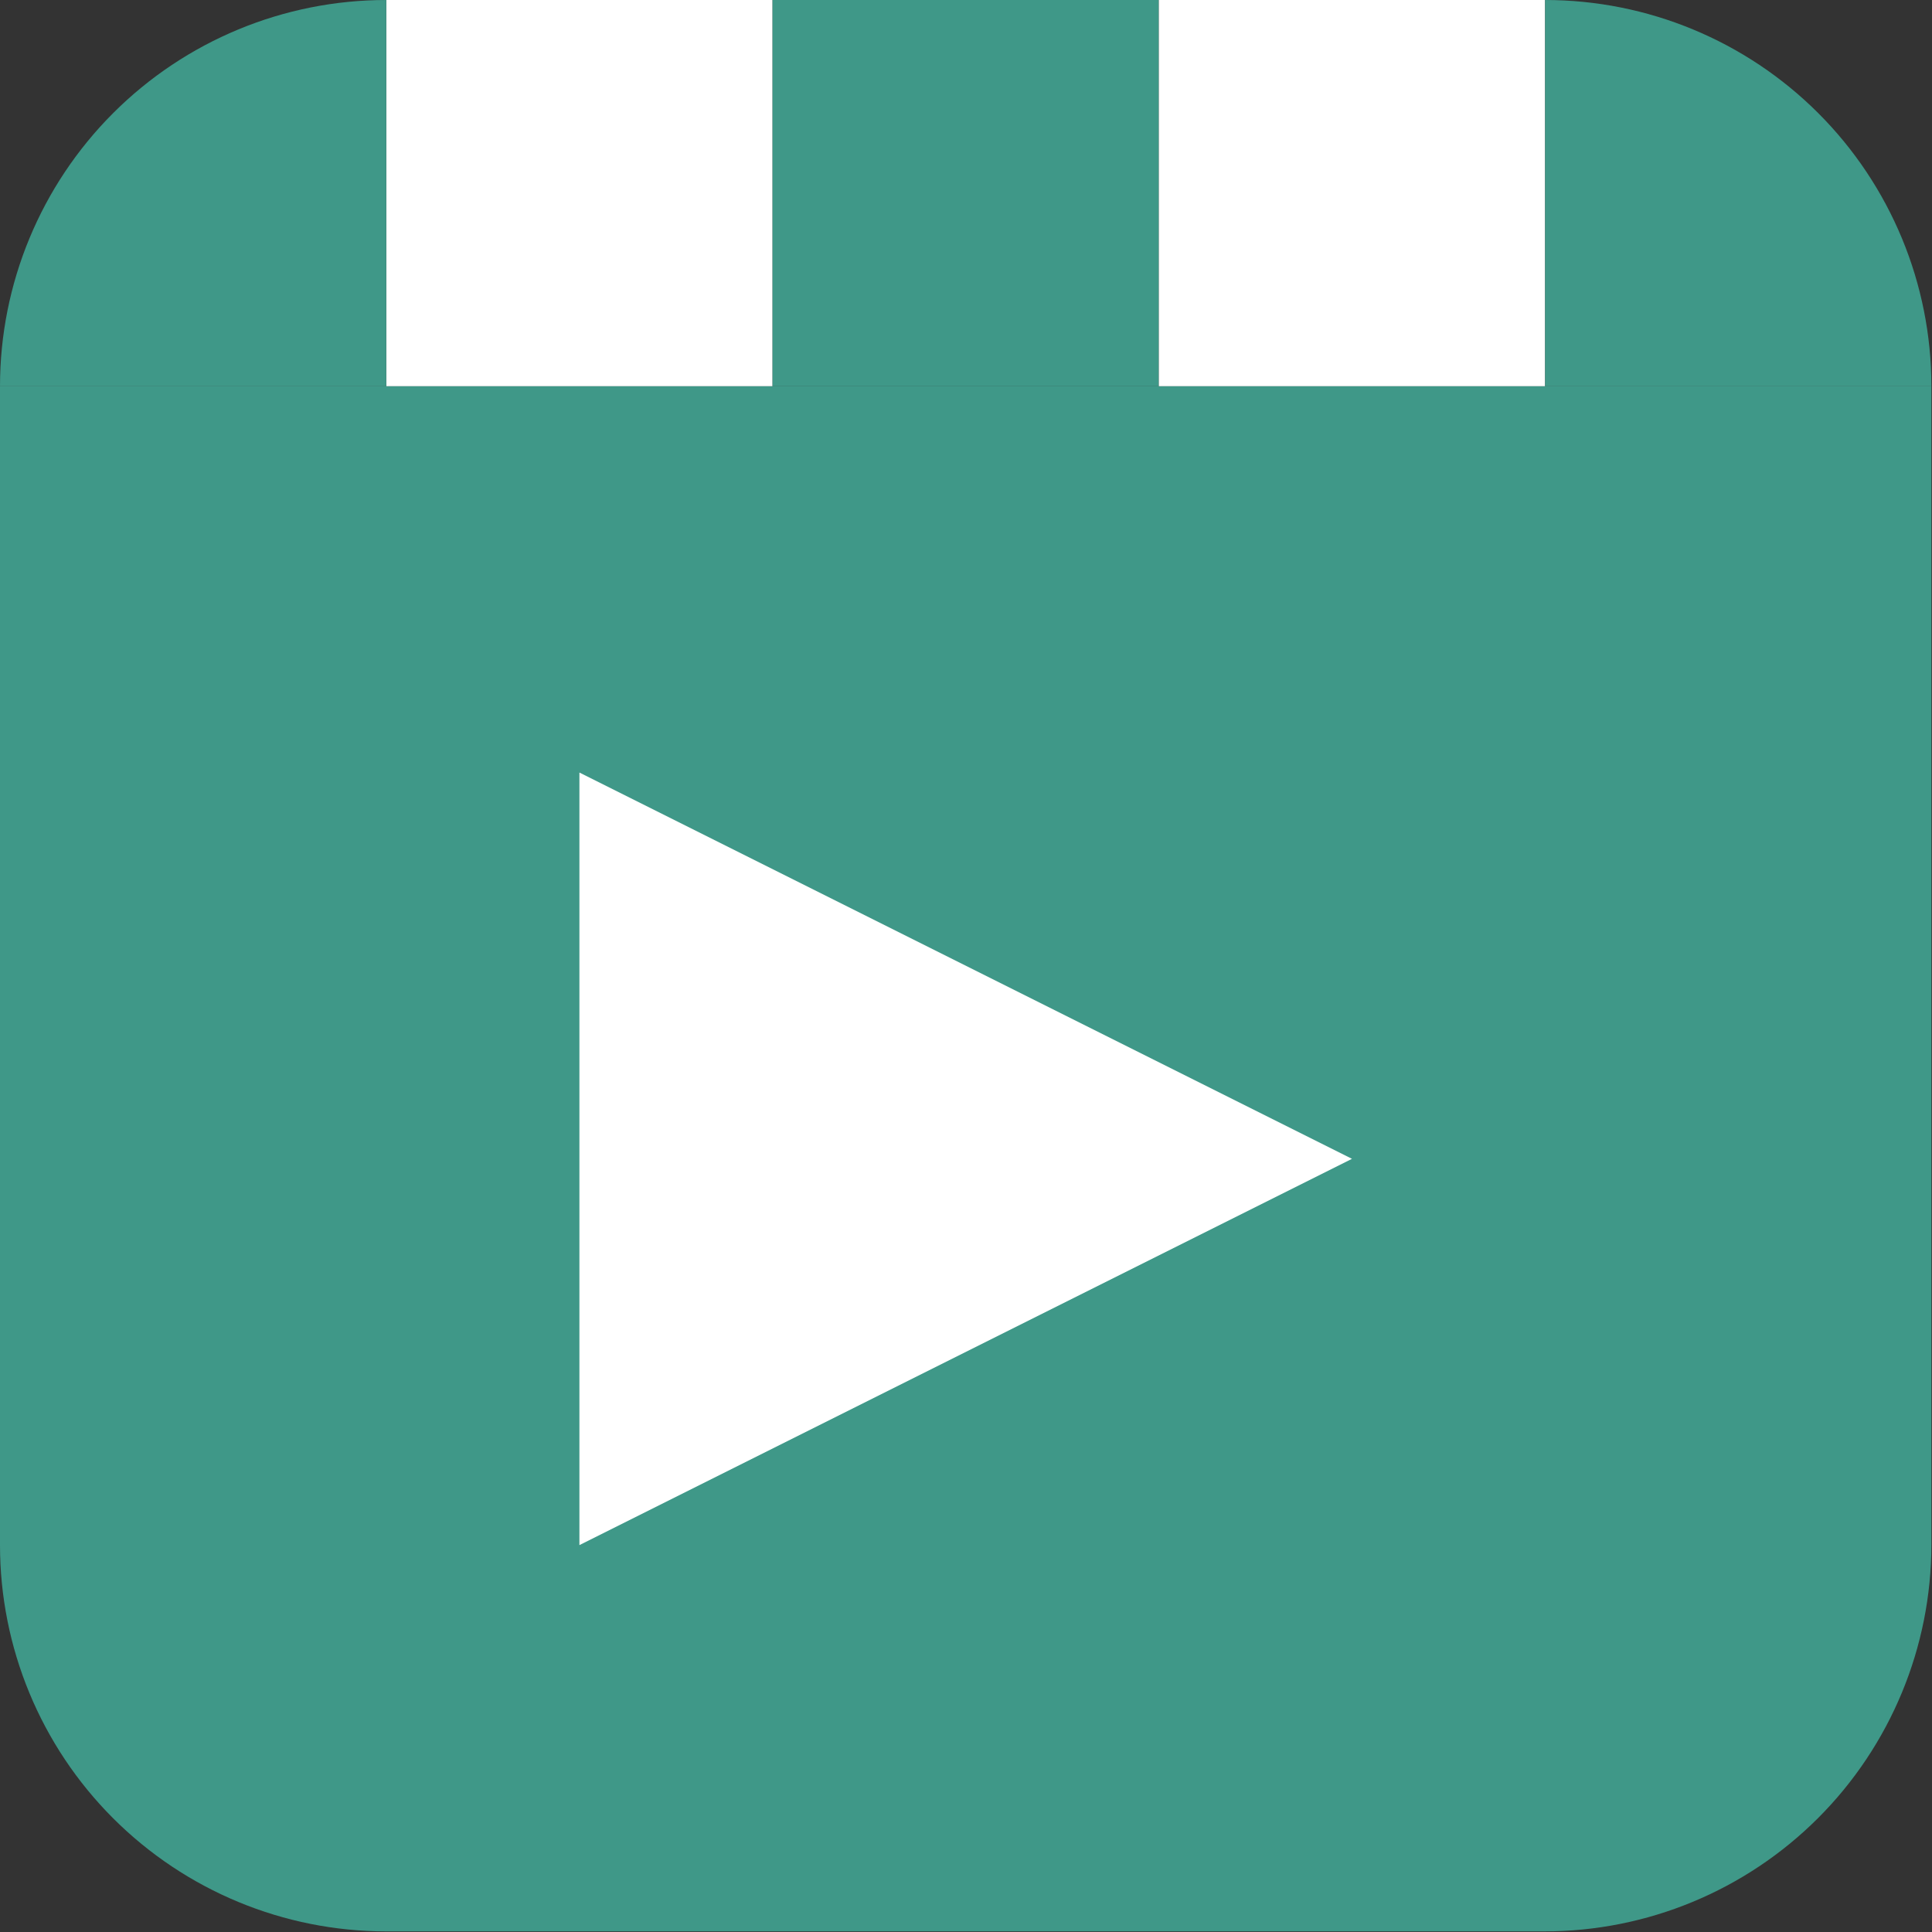 <?xml version="1.0" encoding="UTF-8" standalone="no"?><!DOCTYPE svg PUBLIC "-//W3C//DTD SVG 1.1//EN" "http://www.w3.org/Graphics/SVG/1.1/DTD/svg11.dtd"><svg width="100%" height="100%" viewBox="0 0 521 521" version="1.1" xmlns="http://www.w3.org/2000/svg" xmlnsxlink="http://www.w3.org/1999/xlink" xmlspace="preserve" xmlnsserif="http://www.serif.com/" style="fill-rule:evenodd;clip-rule:evenodd;stroke-linejoin:round;stroke-miterlimit:2;"><rect x="0" y="0" width="521" height="521" fill="#333333" stroke="none"/><g><rect x="104.167" y="0" width="104.167" height="104.167" style="fill:#fff;"/><rect x="208.333" y="0" width="104.167" height="104.167" style="fill:#3f9888;"/><rect x="312.5" y="0" width="104.167" height="104.167" style="fill:#fff;"/><path d="M520.833,104.158c0,-27.624 -10.973,-54.117 -30.507,-73.651c-19.533,-19.533 -46.027,-30.507 -73.651,-30.507l-0.008,0l-0,104.167l104.166,-0l0,-0.009Z" style="fill:#3f9888;"/><path d="M104.167,0l-0.009,0c-27.624,-0 -54.117,10.974 -73.651,30.507c-19.533,19.534 -30.507,46.027 -30.507,73.651l-0,0.009l104.167,-0l-0,-104.167Z" style="fill:#3f9888;"/><path d="M520.833,104.167l-520.833,-0l-0,312.523c-0,27.62 10.972,54.11 30.503,73.64c19.531,19.531 46.02,30.503 73.641,30.503c90.718,0 221.589,0 312.362,0c27.669,0 54.205,-10.991 73.771,-30.556c19.565,-19.566 30.556,-46.102 30.556,-73.771c0,-123.419 0,-312.339 0,-312.339Z" style="fill:#3f9888;"/><path d="M364.583,312.5l-208.333,104.167l-0,-208.334l208.333,104.167Z" style="fill:#fff;"/></g></svg>